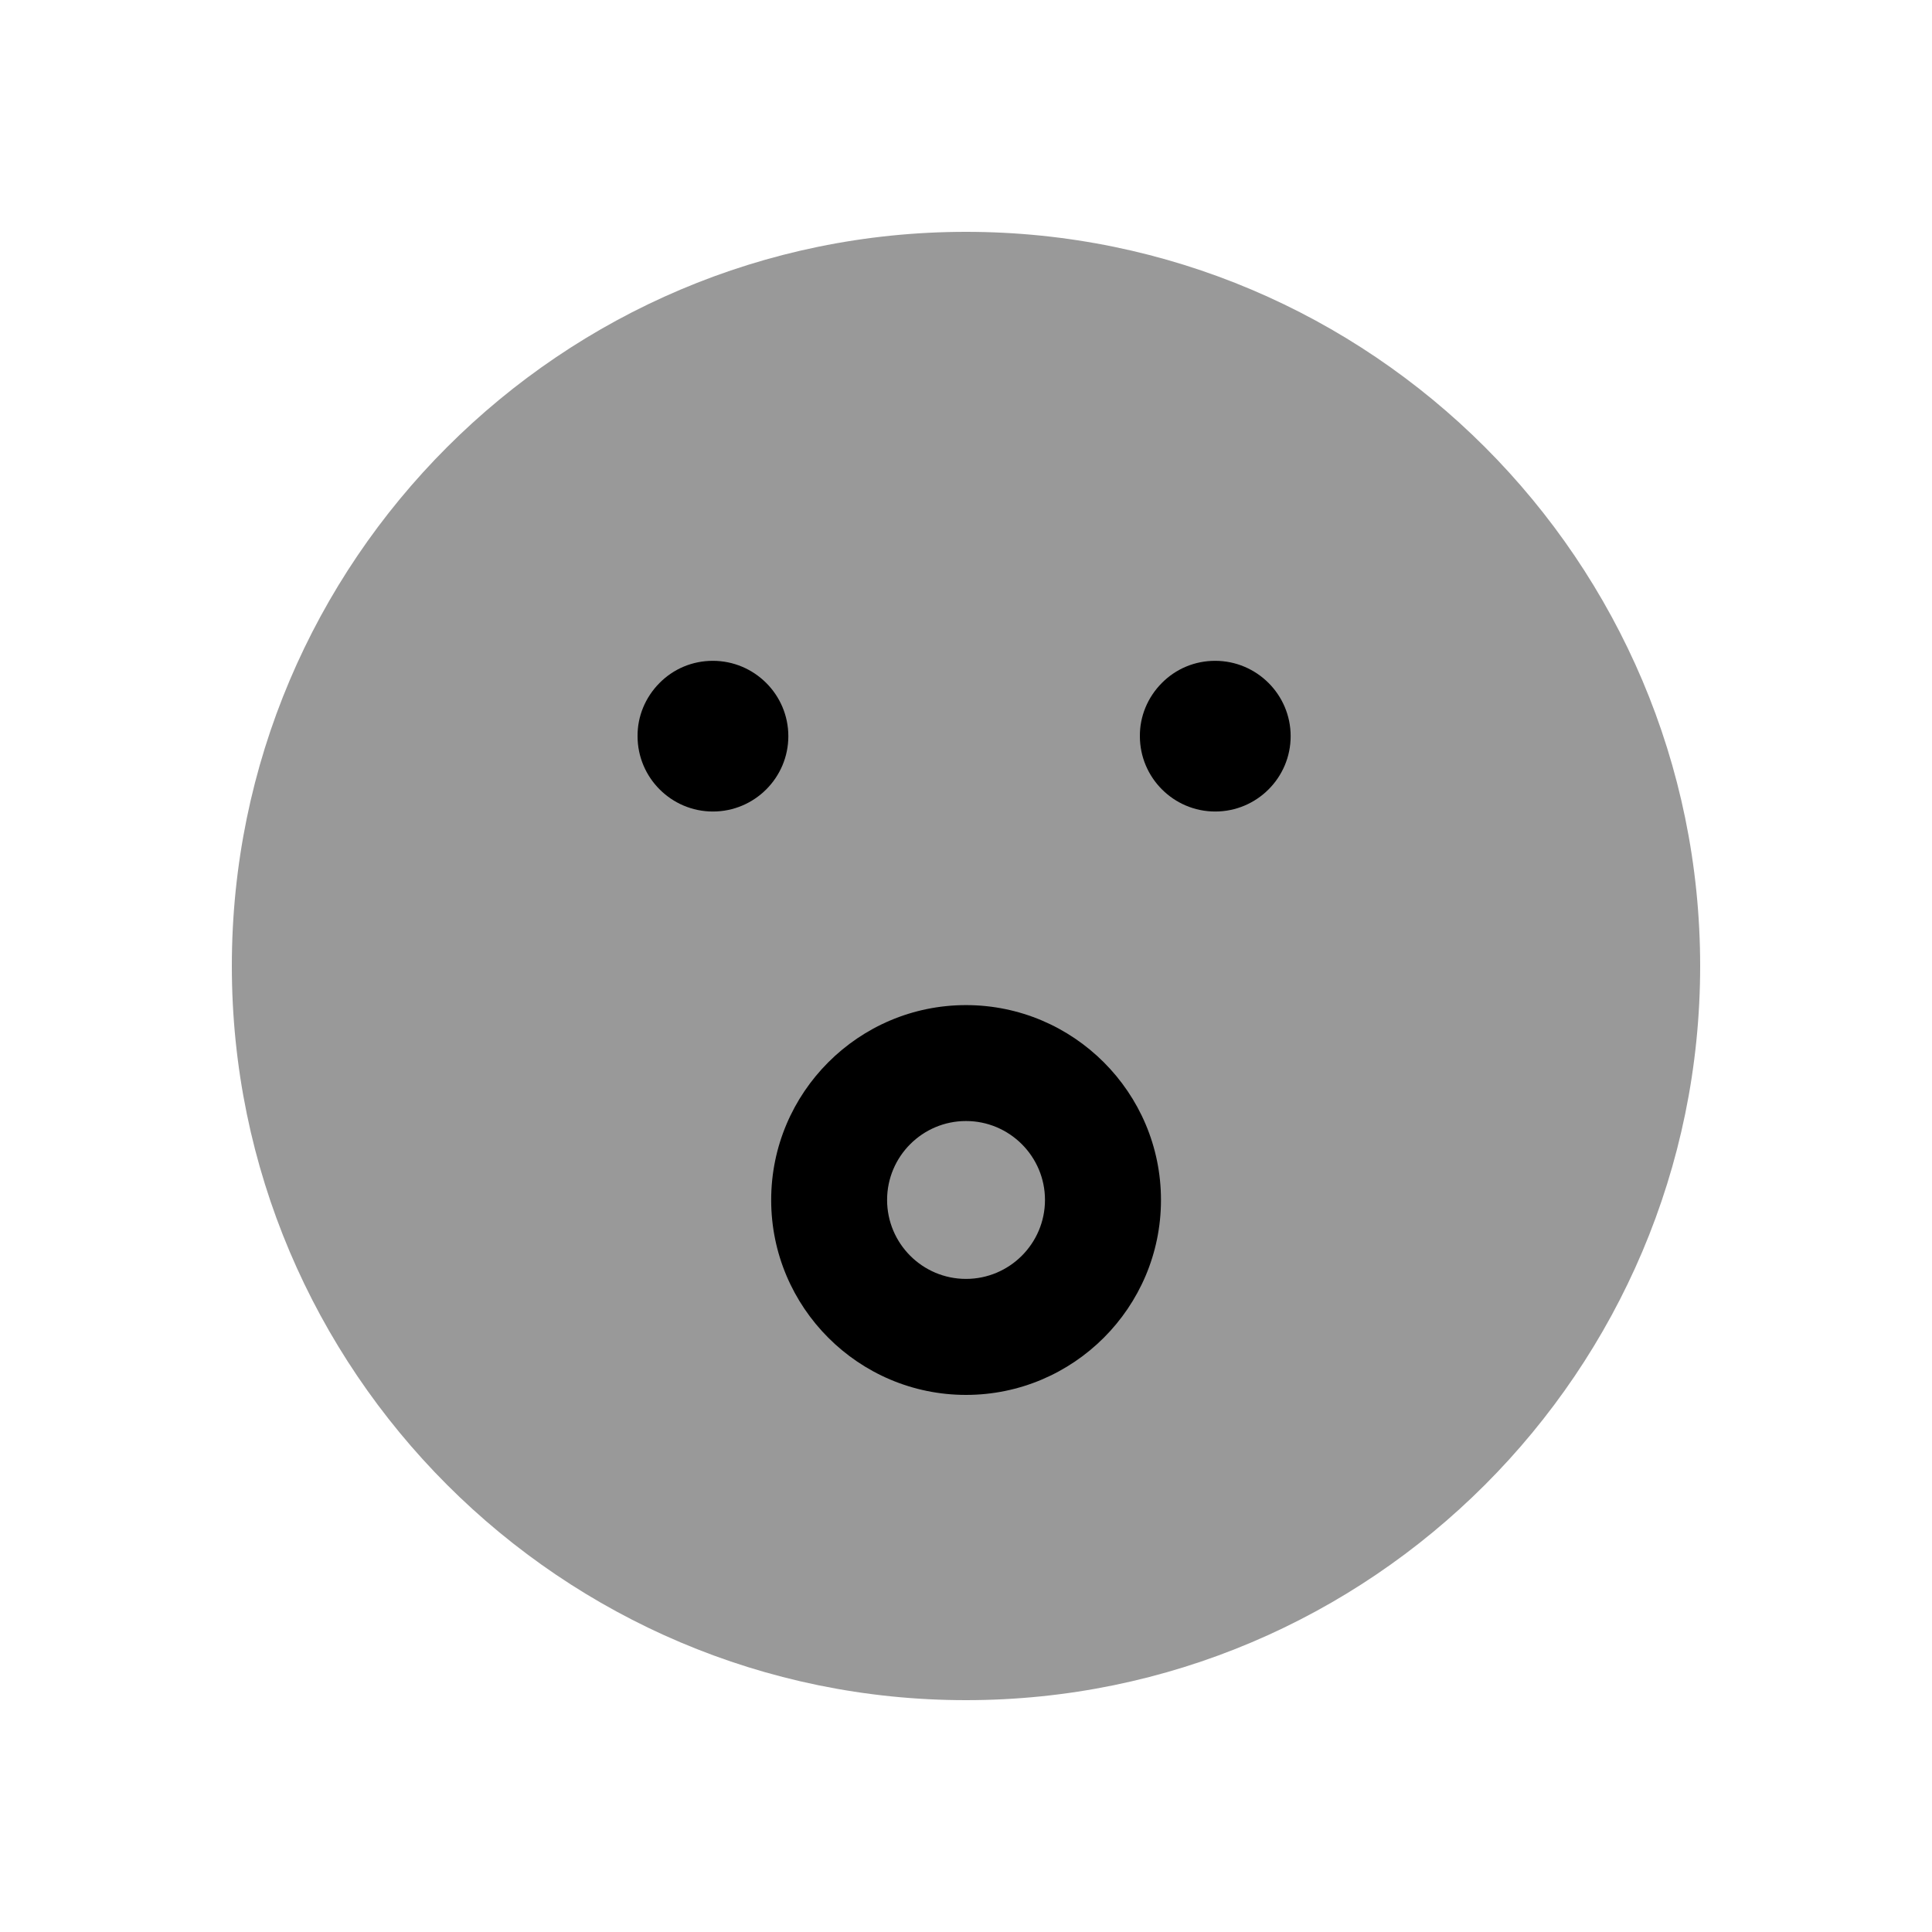<svg width="24px"  height="24px"  viewBox="0 0 25 24" fill="none" xmlns="http://www.w3.org/2000/svg">
<path opacity="0.4" fill-rule="evenodd" clip-rule="evenodd" d="M12.5 2.5C7.262 2.5 3 6.761 3 12C3 17.238 7.262 21.5 12.5 21.5C17.739 21.5 22 17.238 22 12C22 6.761 17.739 2.5 12.5 2.5Z" fill="#000000" />
<path d="M8.25 9.026C8.25 9.564 8.688 10.001 9.225 10.001C9.763 10.001 10.201 9.564 10.201 9.026C10.201 8.488 9.762 8.051 9.224 8.051C8.962 8.051 8.717 8.153 8.533 8.339C8.349 8.525 8.248 8.771 8.25 9.026Z" fill="#000000" />
<path d="M15.725 10.001C15.188 10.001 14.75 9.564 14.75 9.026C14.748 8.771 14.849 8.525 15.033 8.339C15.217 8.153 15.462 8.051 15.724 8.051C16.262 8.051 16.701 8.488 16.701 9.026C16.701 9.564 16.263 10.001 15.725 10.001Z" fill="#000000" />
<path fill-rule="evenodd" clip-rule="evenodd" d="M9.979 15.028C9.979 16.418 11.11 17.55 12.5 17.55C13.891 17.55 15.023 16.418 15.023 15.028C15.023 13.638 13.891 12.506 12.5 12.506C11.11 12.506 9.979 13.638 9.979 15.028ZM11.479 15.027C11.479 14.464 11.937 14.006 12.5 14.006C13.063 14.006 13.522 14.464 13.522 15.027C13.522 15.591 13.063 16.049 12.5 16.049C11.937 16.049 11.479 15.591 11.479 15.027Z" fill="#000000" />
</svg>